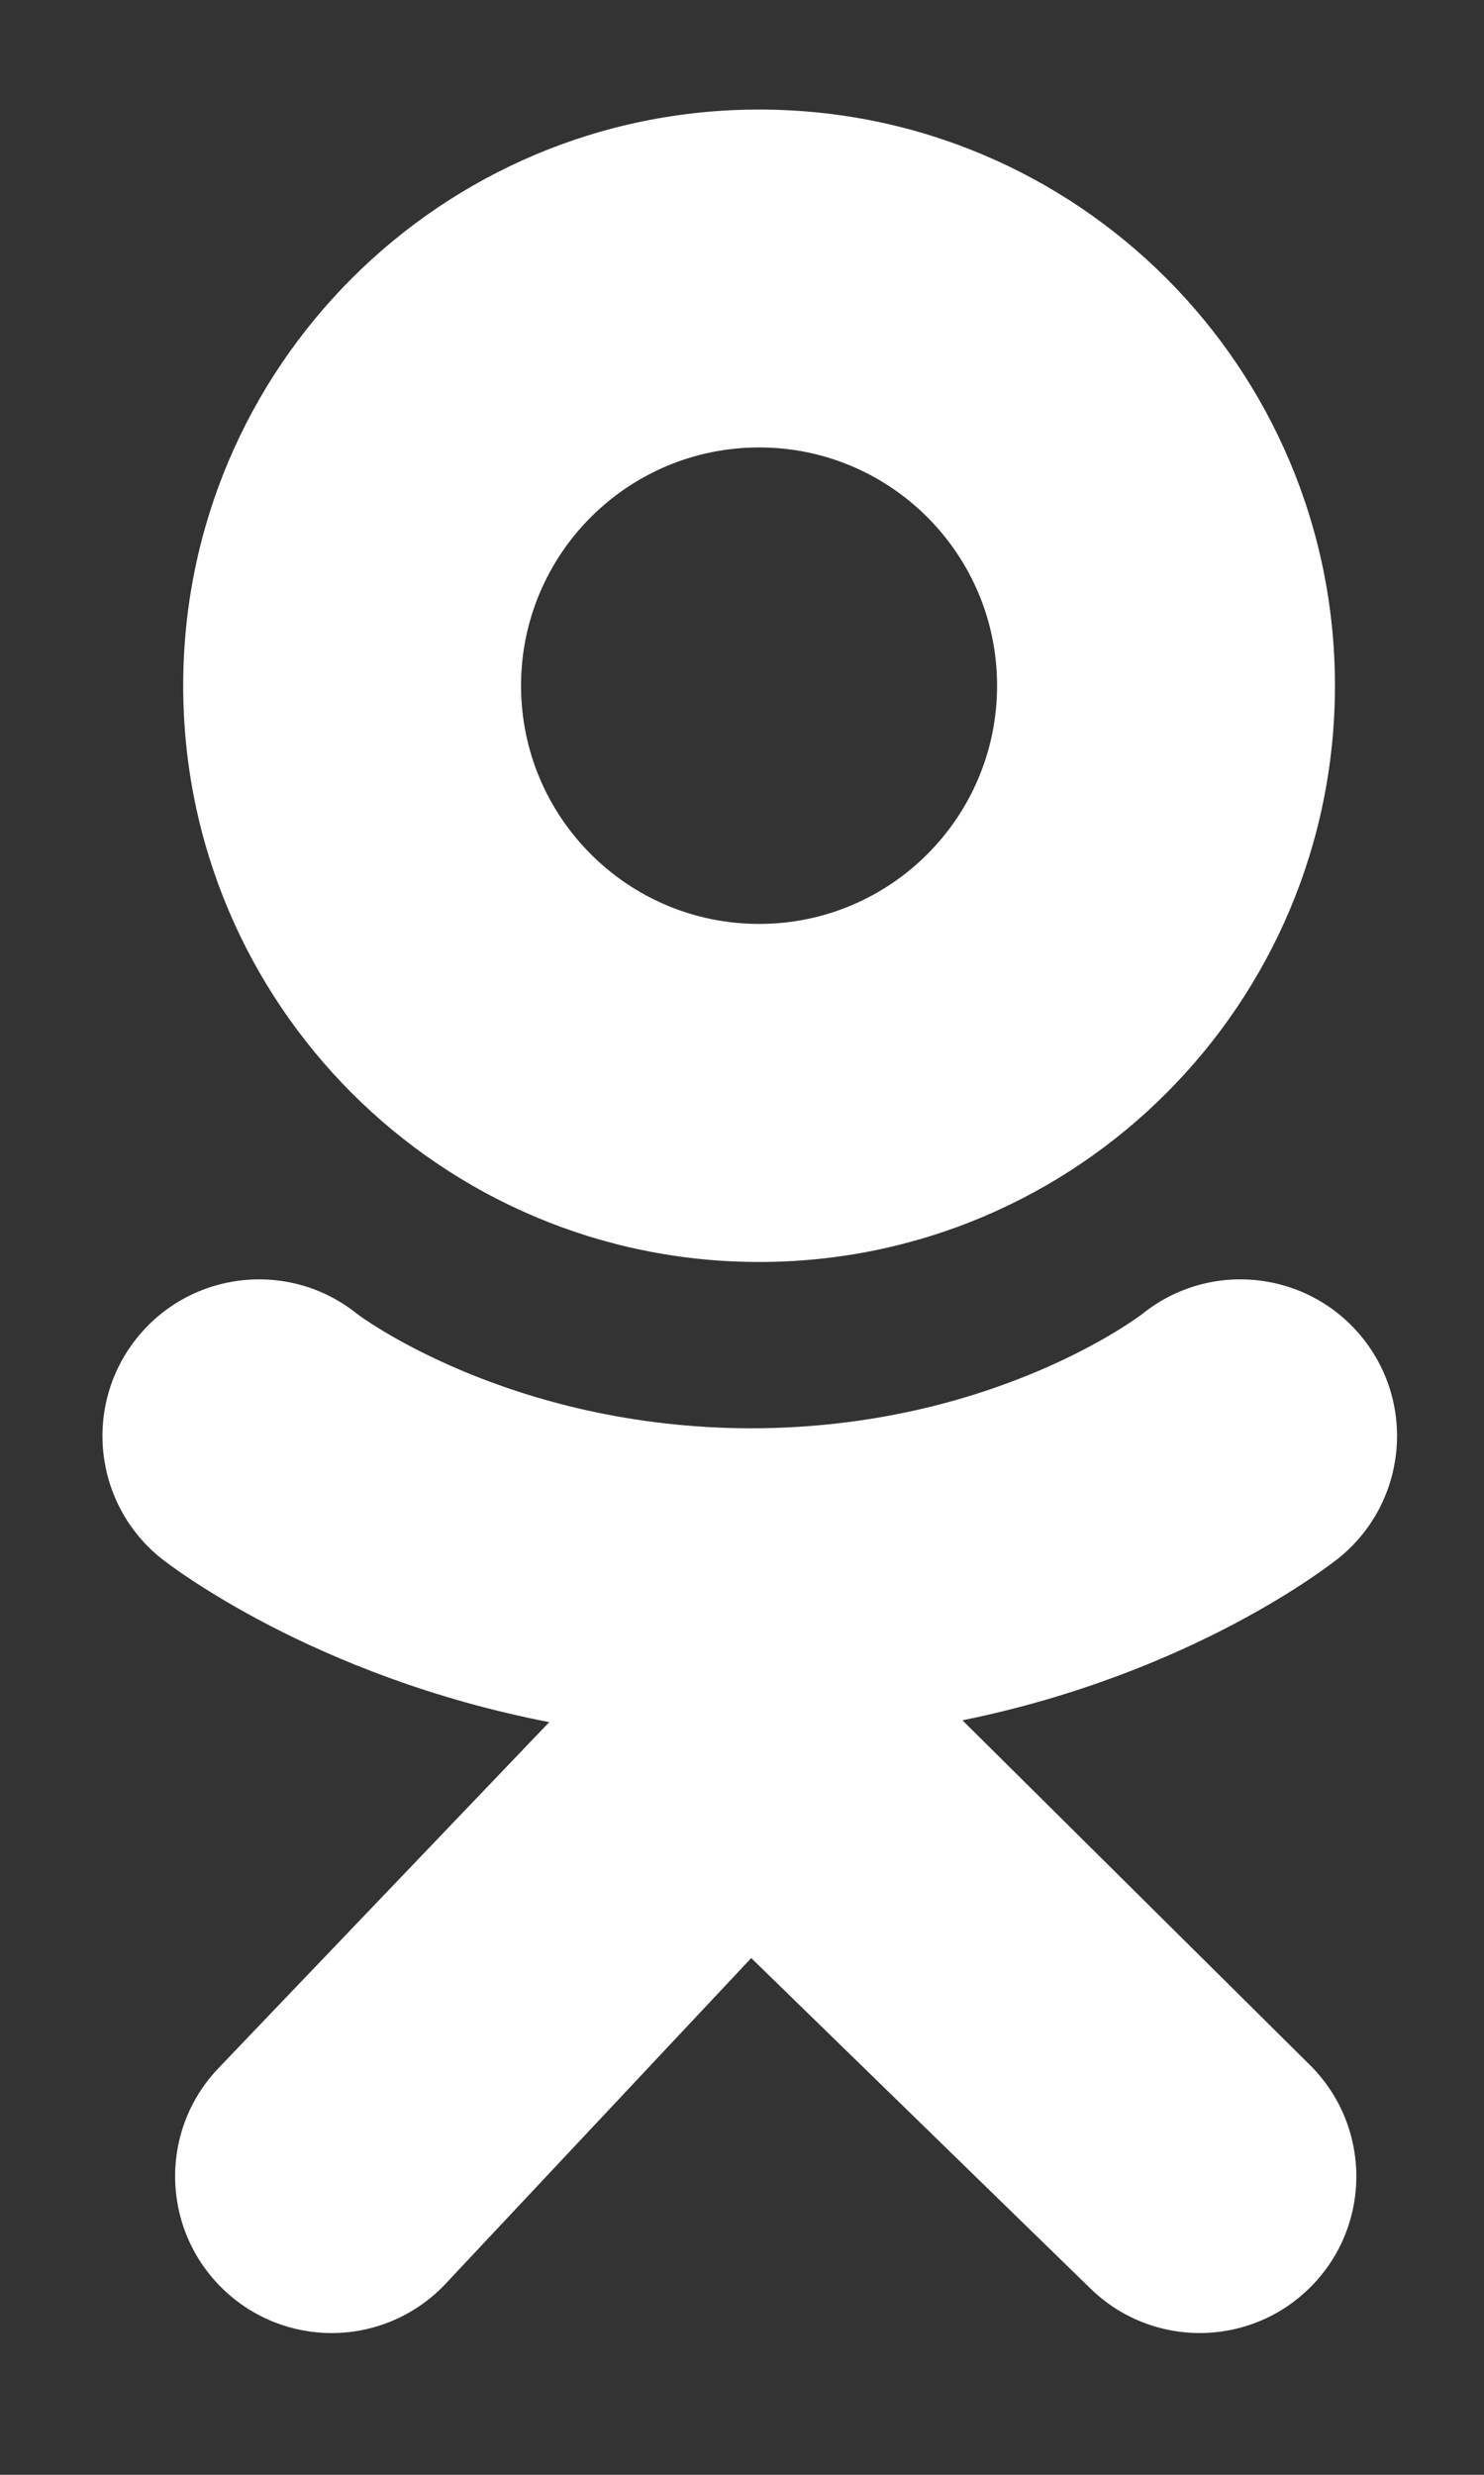 <svg width="9" height="15" viewBox="0 0 9 15" fill="none" xmlns="http://www.w3.org/2000/svg">
<rect x="0" y="0" width="9" height="15" fill="#333333" stroke="none"/>
<path d="M4.604 0.664C2.675 0.664 1.111 2.227 1.111 4.156C1.111 6.085 2.675 7.649 4.604 7.649C6.533 7.649 8.096 6.085 8.096 4.156C8.096 2.227 6.533 0.664 4.604 0.664ZM4.604 5.6C3.806 5.6 3.16 4.953 3.16 4.156C3.16 3.359 3.806 2.712 4.604 2.712C5.401 2.712 6.047 3.359 6.047 4.156C6.047 4.953 5.401 5.6 4.604 5.6Z" fill="white"/>
<path d="M5.837 10.427C7.235 10.143 8.073 9.48 8.117 9.445C8.526 9.117 8.592 8.519 8.264 8.11C7.936 7.701 7.338 7.635 6.929 7.963C6.92 7.97 6.027 8.656 4.556 8.657C3.086 8.656 2.173 7.97 2.165 7.963C1.756 7.635 1.158 7.701 0.83 8.11C0.502 8.519 0.568 9.117 0.977 9.445C1.022 9.481 1.894 10.16 3.331 10.438L1.328 12.532C0.964 12.909 0.975 13.511 1.353 13.875C1.537 14.052 1.774 14.141 2.012 14.141C2.26 14.141 2.509 14.043 2.695 13.85L4.556 11.868L6.605 13.863C6.977 14.234 7.578 14.233 7.948 13.862C8.319 13.491 8.318 12.89 7.947 12.519L5.837 10.427Z" fill="white"/>
</svg>
